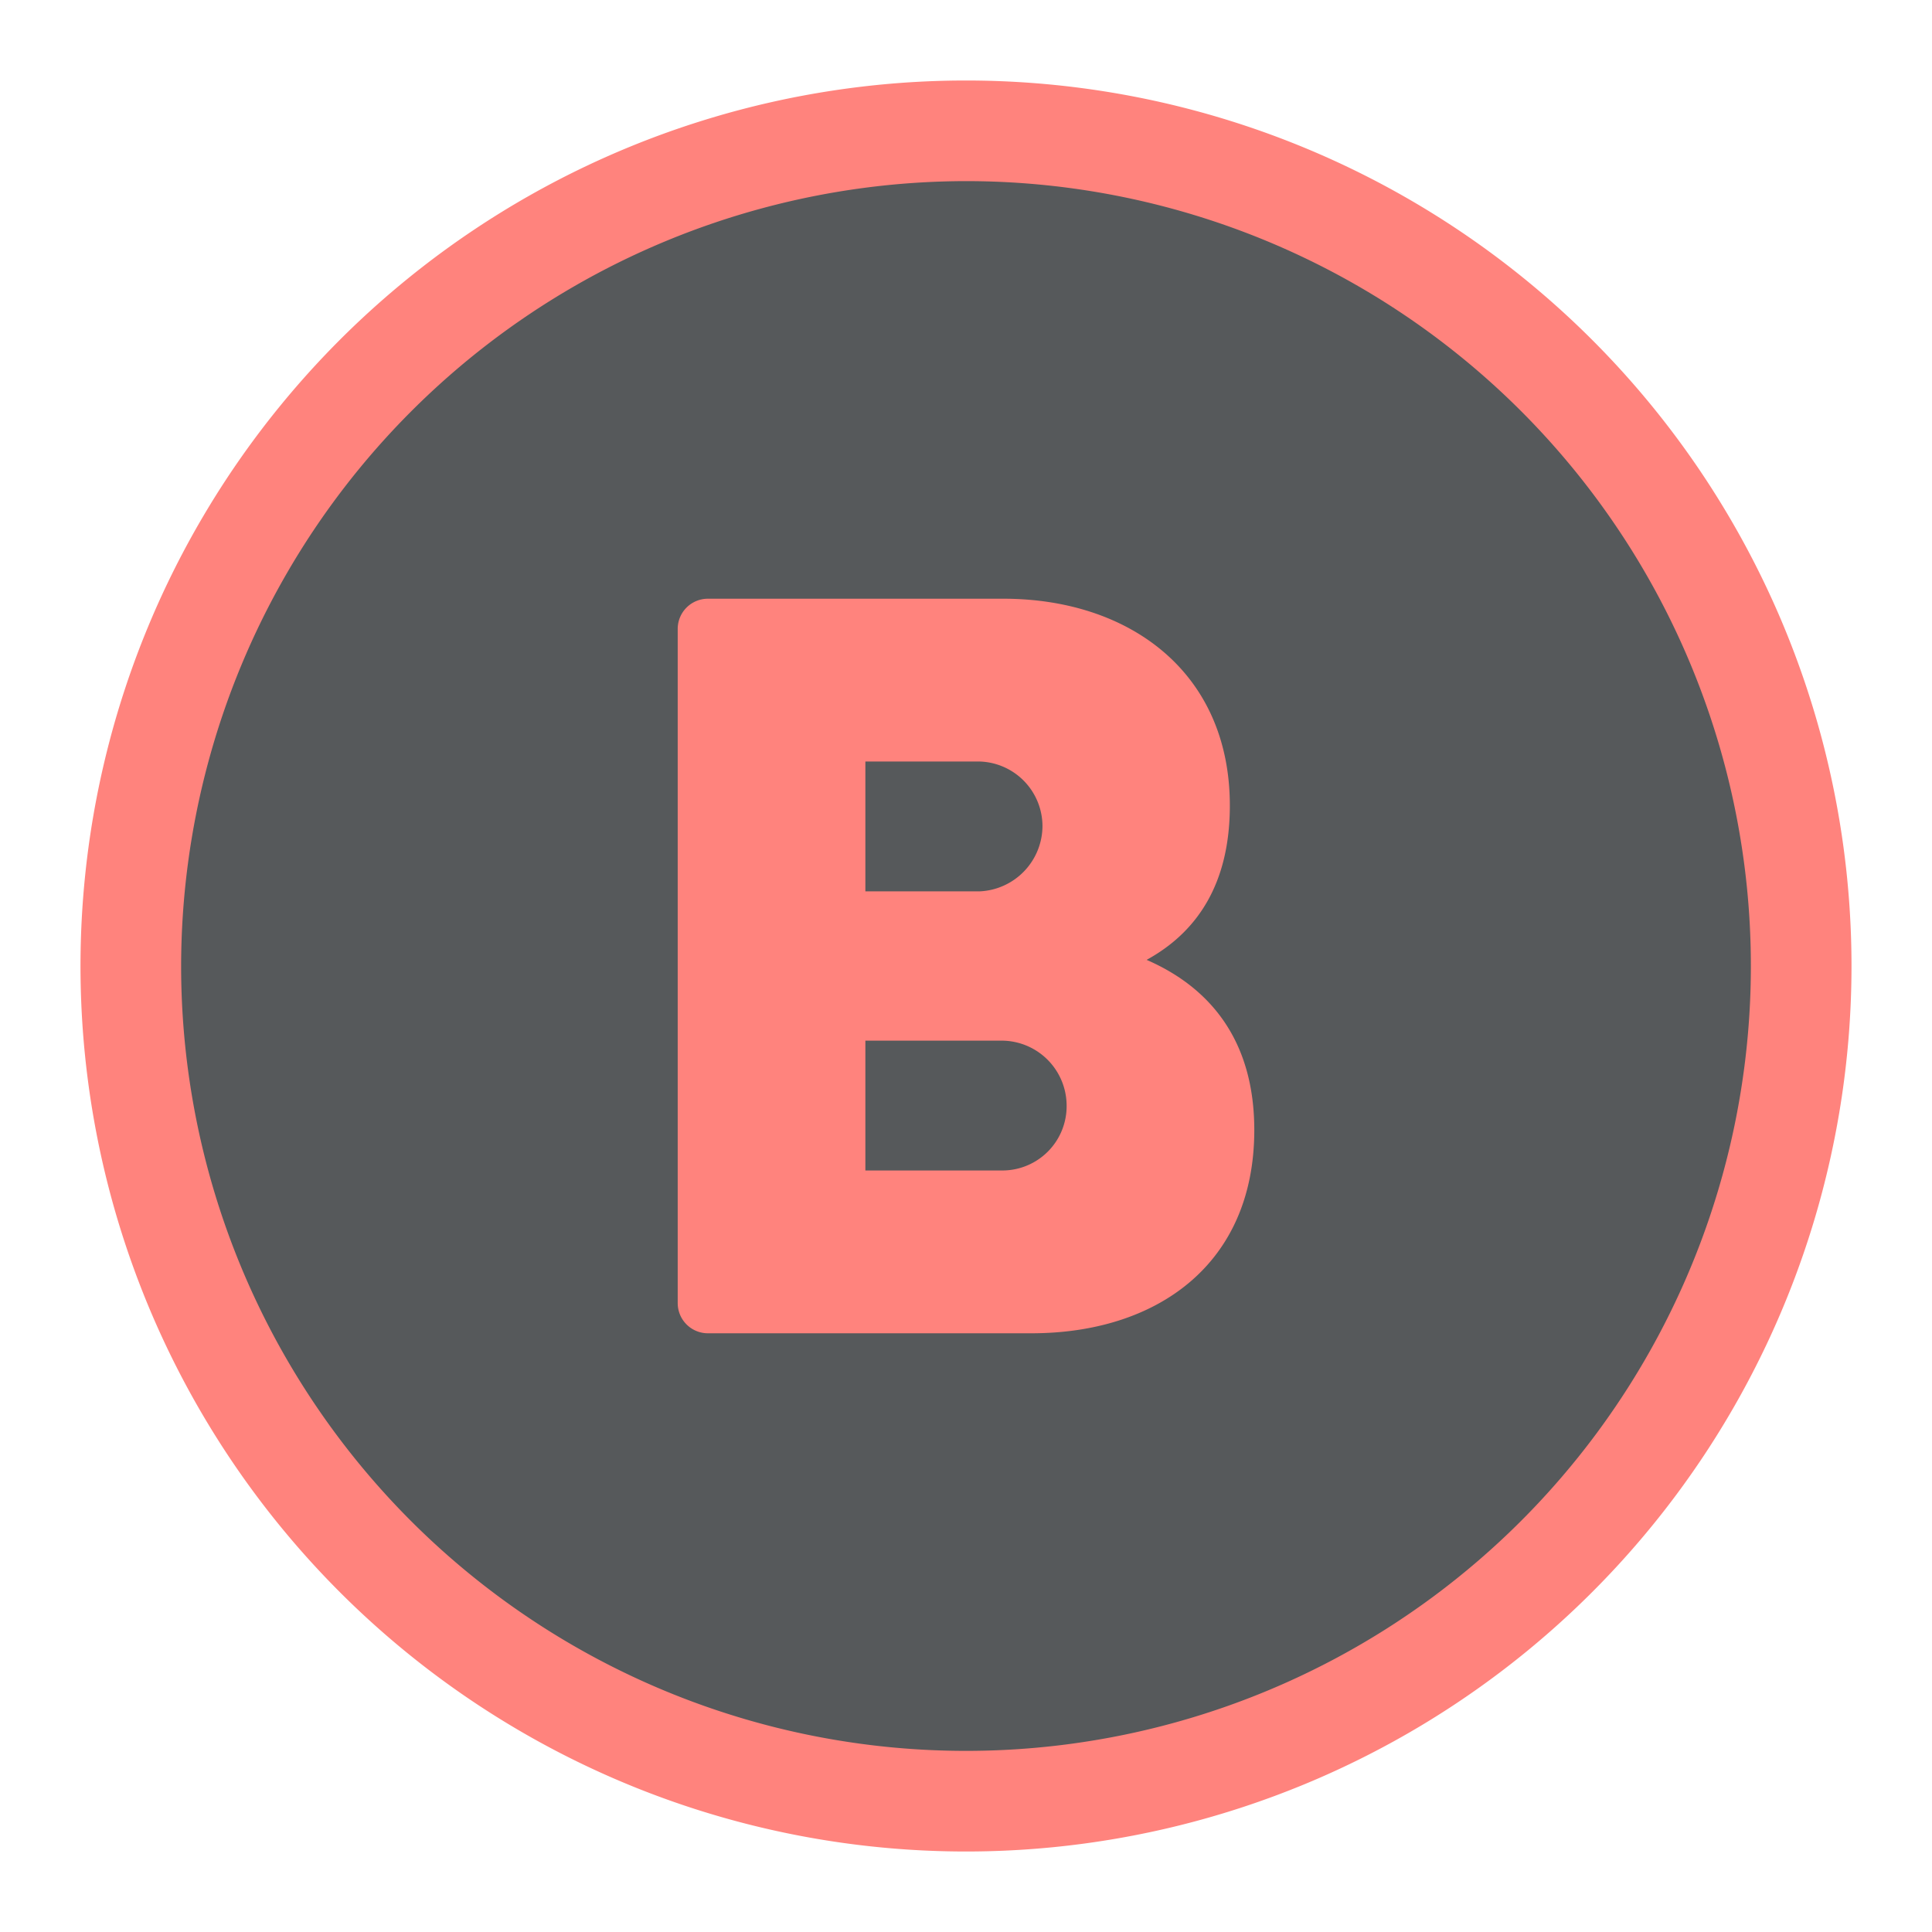 <svg xmlns="http://www.w3.org/2000/svg" viewBox="0 0 192 192"><title>BOOM</title><circle cx="96" cy="96" r="83" fill="#56595b"/><path d="M96,18A78,78,0,1,1,18,96,78.09,78.09,0,0,1,96,18M96,8a88,88,0,1,0,88,88A88,88,0,0,0,96,8Z" fill="#ff837d"/><path d="M124.65,112.3c0,13.39-9.73,20.2-22.14,20.2H70.35a3,3,0,0,1-3-3v-67a3,3,0,0,1,3-3H99.71c12.53,0,22.51,7.3,22.51,20.56,0,7.66-3.16,12.53-8.27,15.33C120.39,98.19,124.65,103.54,124.65,112.3ZM97.4,75.68H86v12.9H97.4a6.53,6.53,0,0,0,6.2-6.45A6.44,6.44,0,0,0,97.4,75.68ZM106,109.87a6.47,6.47,0,0,0-6.33-6.45H86v12.9H99.71A6.39,6.39,0,0,0,106,109.87Z" fill="#ff837d"/></svg>
